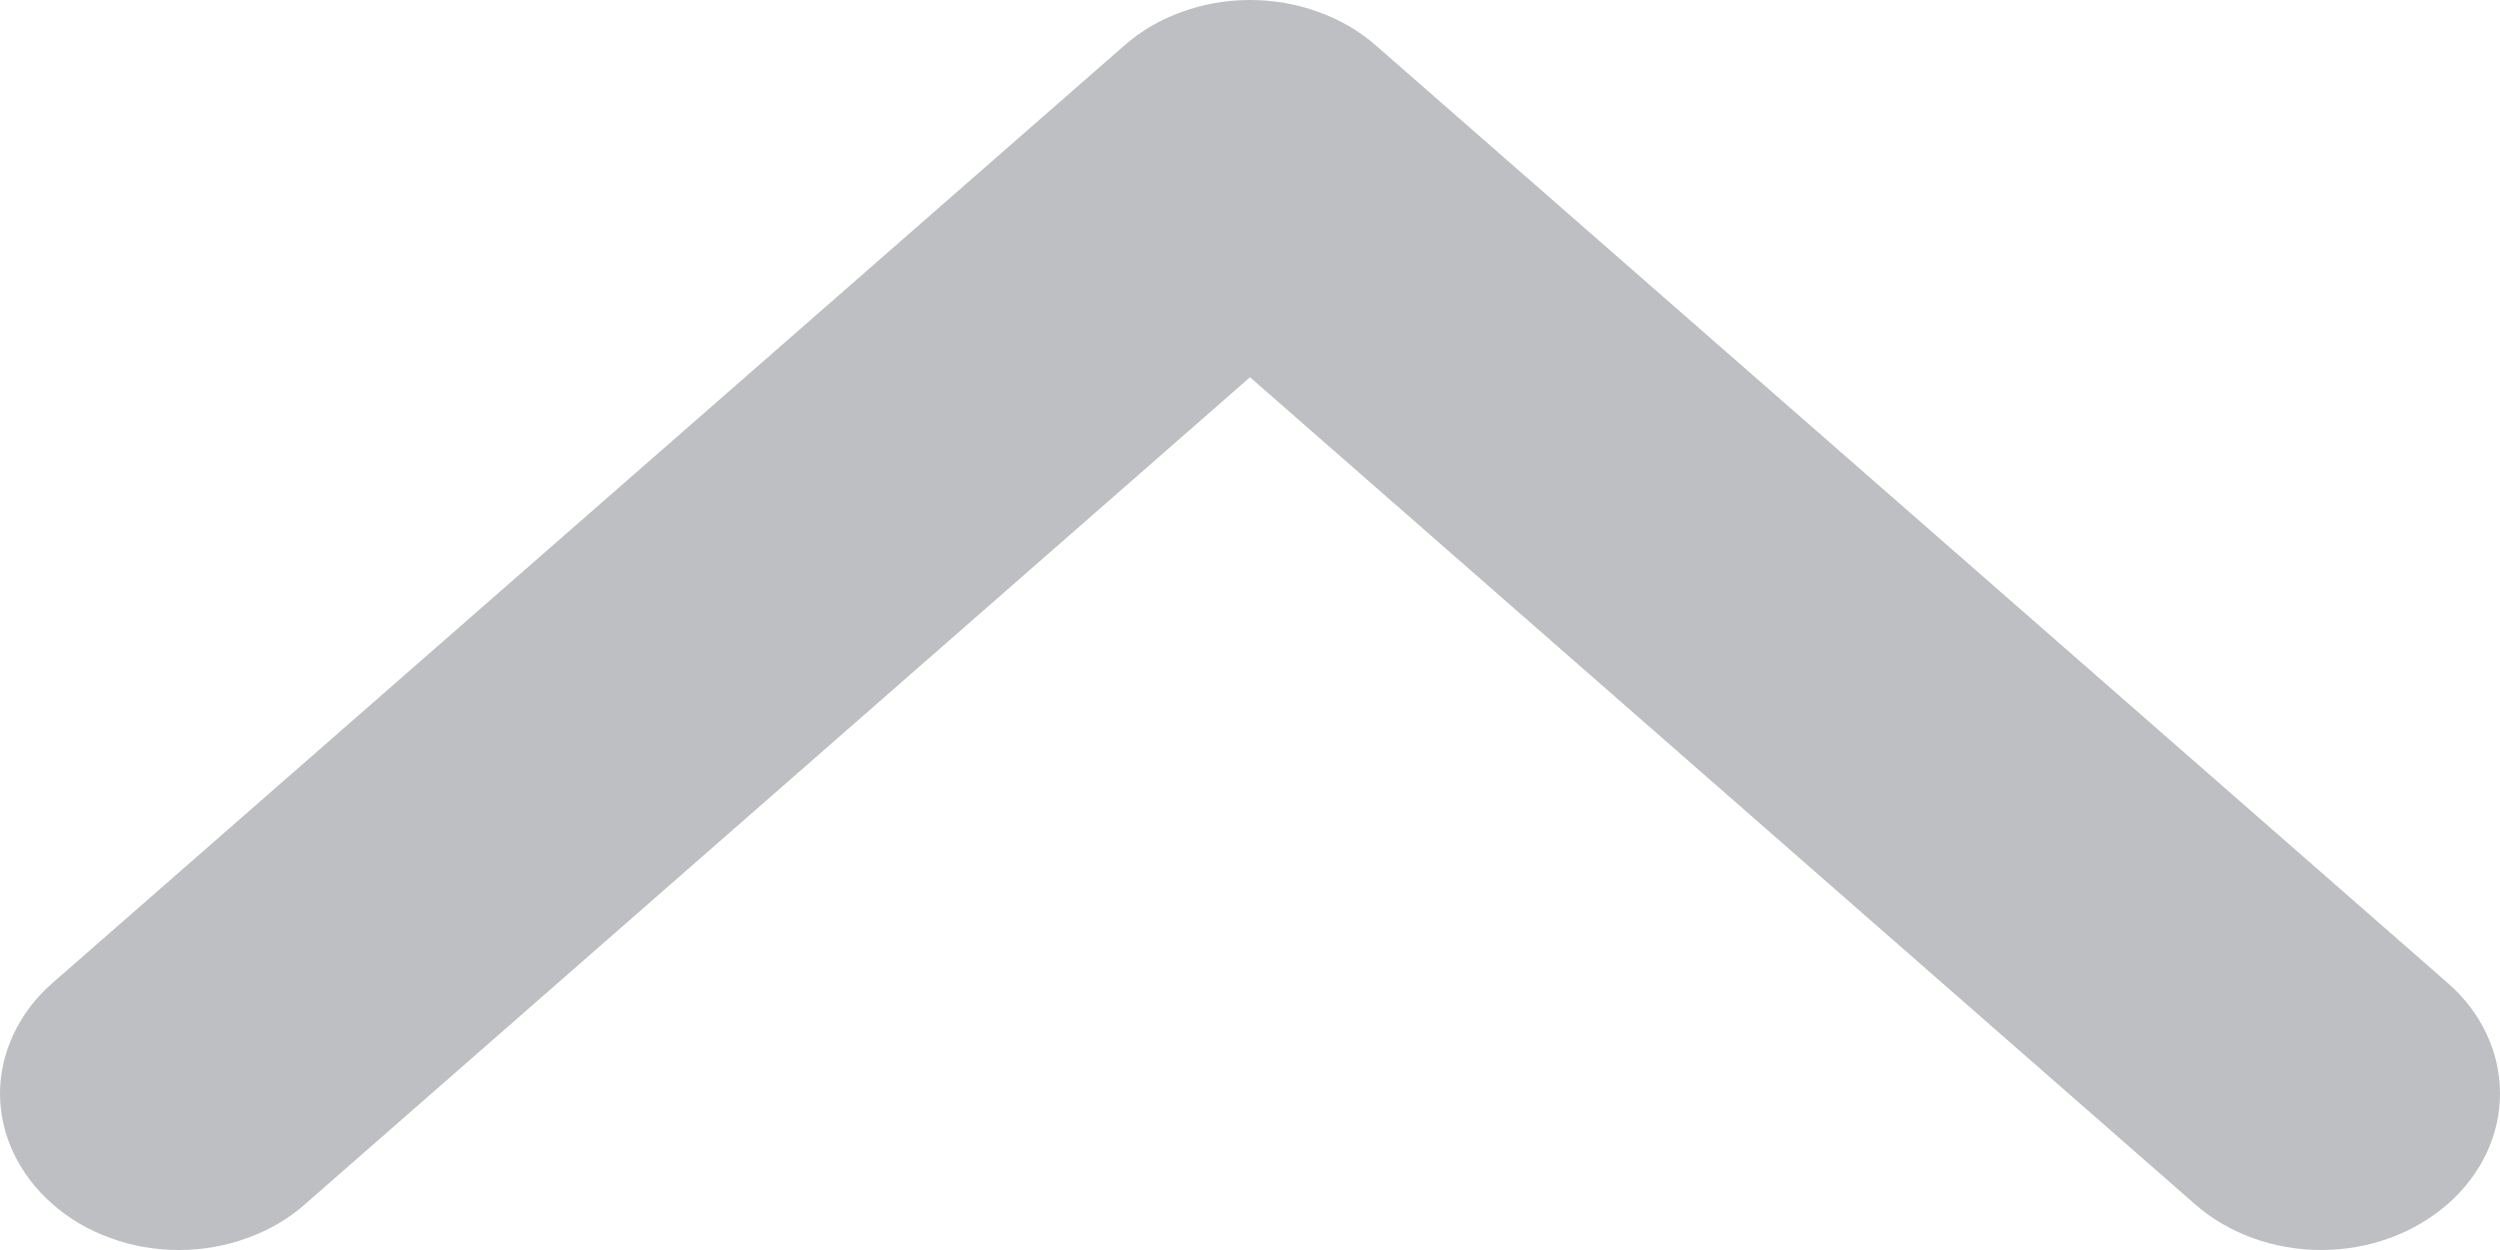 <svg width="10" height="5" viewBox="0 0 10 5" fill="none" xmlns="http://www.w3.org/2000/svg">
<g clip-path="url(#clip0)">
<path fill-rule="evenodd" clip-rule="evenodd" d="M0.21 4.816C0.276 4.875 0.355 4.921 0.442 4.952C0.528 4.984 0.621 5 0.715 5C0.809 5 0.902 4.984 0.989 4.952C1.076 4.921 1.155 4.875 1.221 4.816L5 1.509L8.779 4.816C8.913 4.934 9.095 5 9.285 5C9.475 5 9.656 4.934 9.791 4.816C9.925 4.699 10 4.54 10 4.374C10 4.208 9.925 4.049 9.791 3.932L5.506 0.184C5.439 0.125 5.361 0.079 5.274 0.048C5.187 0.016 5.094 8.4615e-07 5 8.30547e-07C4.906 8.14945e-07 4.813 0.016 4.726 0.048C4.64 0.079 4.561 0.125 4.495 0.184L0.21 3.932C0.143 3.99 0.091 4.059 0.055 4.135C0.019 4.211 -7.92126e-07 4.292 -8.07292e-07 4.374C-8.22457e-07 4.456 0.019 4.538 0.055 4.614C0.091 4.689 0.143 4.758 0.21 4.816Z" fill="#BDBFC3"/>
</g>
<defs>
<clipPath id="clip0">
<rect width="10" height="5" fill="white" transform="translate(10 5) rotate(-180)"/>
</clipPath>
</defs>
</svg>
